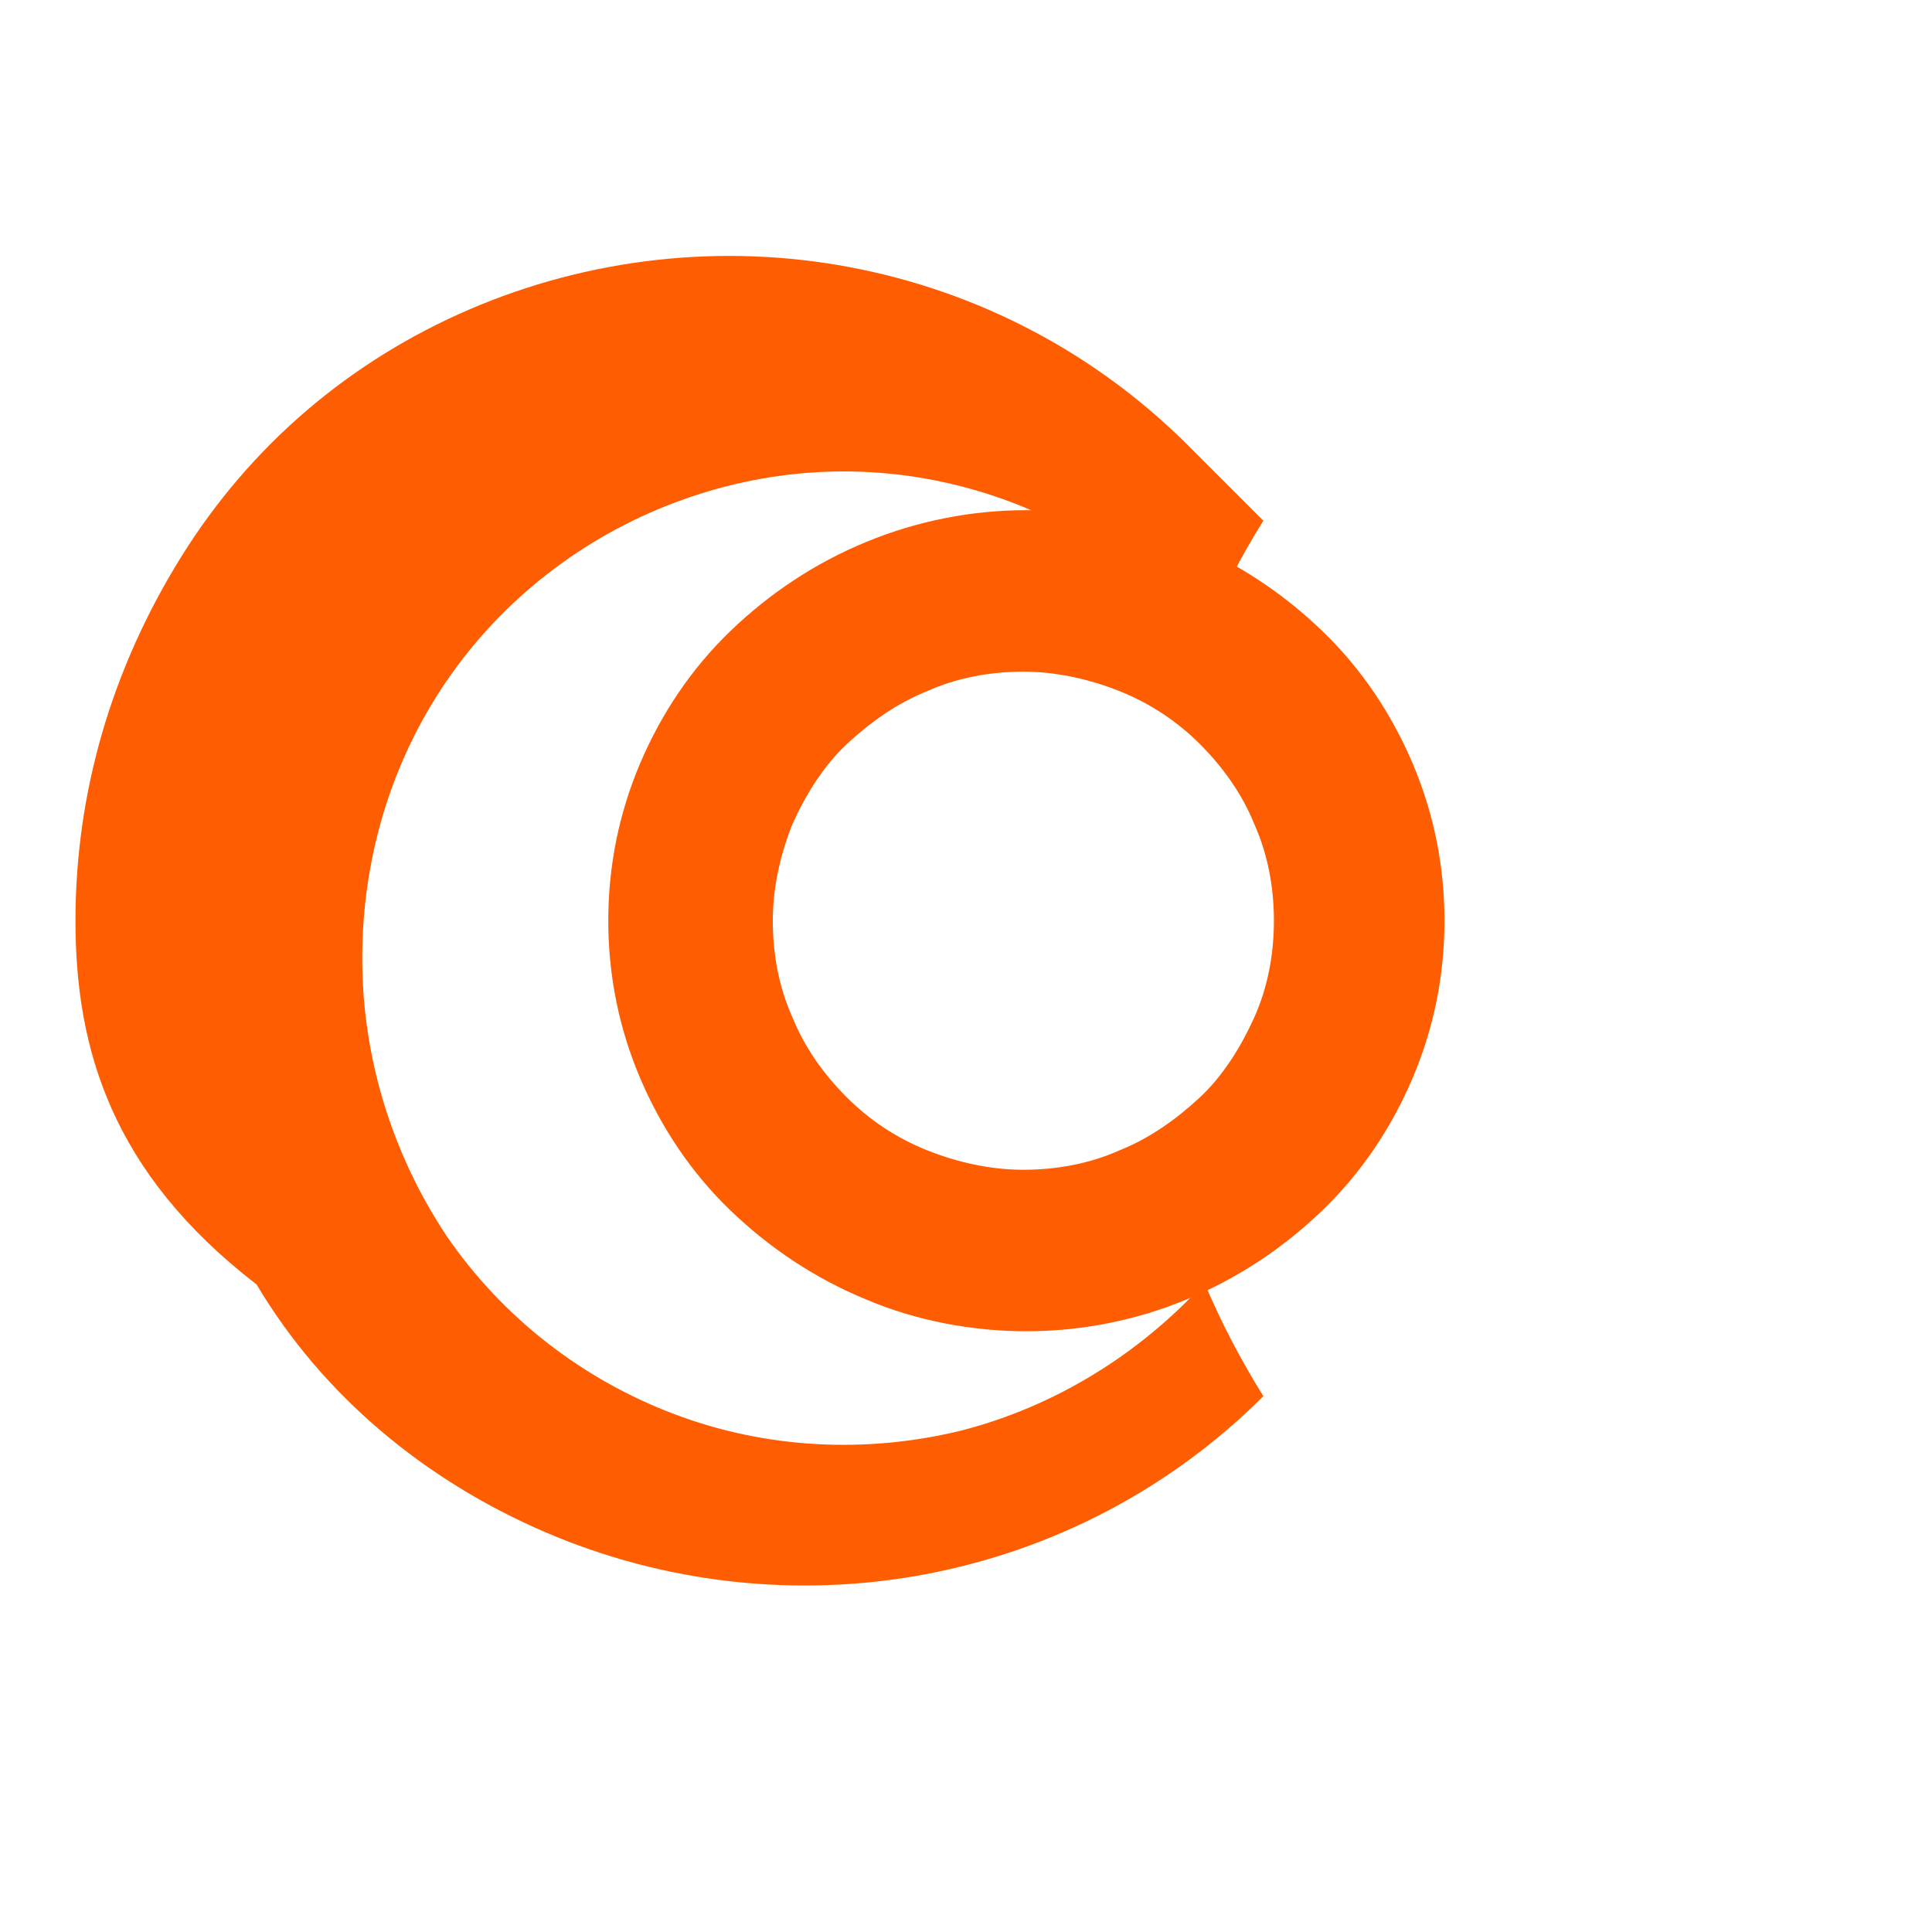 <svg xmlns="http://www.w3.org/2000/svg" viewBox="0 0 128 128">
    <path d="M83.7 34.5c-1.5 2.4-2.8 4.9-3.9 7.5-4.3-4.7-9.9-8.2-16.2-9.8s-12.8-1.2-18.9 1.1c-6.1 2.3-11.4 6.4-15.1 11.8s-5.6 11.8-5.6 18.4c0 6.6 2 13 5.6 18.4 3.7 5.4 9 9.5 15.1 11.8 6.1 2.3 12.7 2.6 18.9 1.1 6.3-1.6 11.9-5.1 16.2-9.8 1.1 2.6 2.4 5.1 3.9 7.5-6.1 6.1-13.9 10.2-22.4 11.8-8.5 1.6-17.3.6-25.2-2.8s-14.7-9-19.1-16.4C7.4 77.7 5 69.5 5 61s2.4-16.7 7-24.1 11.2-13 19.1-16.4 16.7-4.4 25.2-2.8c8.5 1.6 16.3 5.7 22.4 11.8z" fill="#FF5D01"/>
    <path d="M95.7 61c0 3.6-.7 7.1-2.1 10.4-1.4 3.3-3.4 6.3-6 8.8-2.6 2.5-5.6 4.5-9 5.9-3.4 1.4-7 2.1-10.6 2.1s-7.3-.7-10.6-2.1c-3.4-1.4-6.4-3.4-9-5.9-2.6-2.5-4.6-5.5-6-8.8-1.4-3.3-2.1-6.8-2.1-10.4s.7-7.1 2.1-10.4c1.4-3.3 3.4-6.3 6-8.8 2.6-2.5 5.6-4.5 9-5.9 3.4-1.4 7-2.1 10.6-2.1s7.3.7 10.6 2.1c3.4 1.4 6.4 3.4 9 5.9 2.6 2.5 4.6 5.5 6 8.8 1.4 3.3 2.1 6.8 2.1 10.4zm-11.3 0c0-2.2-.4-4.4-1.3-6.4-.8-2-2.1-3.8-3.6-5.3s-3.3-2.7-5.3-3.5c-2-.8-4.2-1.3-6.4-1.3s-4.4.4-6.4 1.3c-2 .8-3.8 2.1-5.3 3.5s-2.7 3.3-3.6 5.3c-.8 2-1.3 4.2-1.3 6.4s.4 4.4 1.3 6.4c.8 2 2.1 3.8 3.6 5.3s3.3 2.7 5.3 3.5c2 .8 4.2 1.3 6.4 1.3s4.4-.4 6.4-1.3c2-.8 3.8-2.1 5.3-3.5s2.7-3.3 3.6-5.3c.9-2 1.3-4.2 1.3-6.4z" fill="#FF5D01"/>
</svg> 